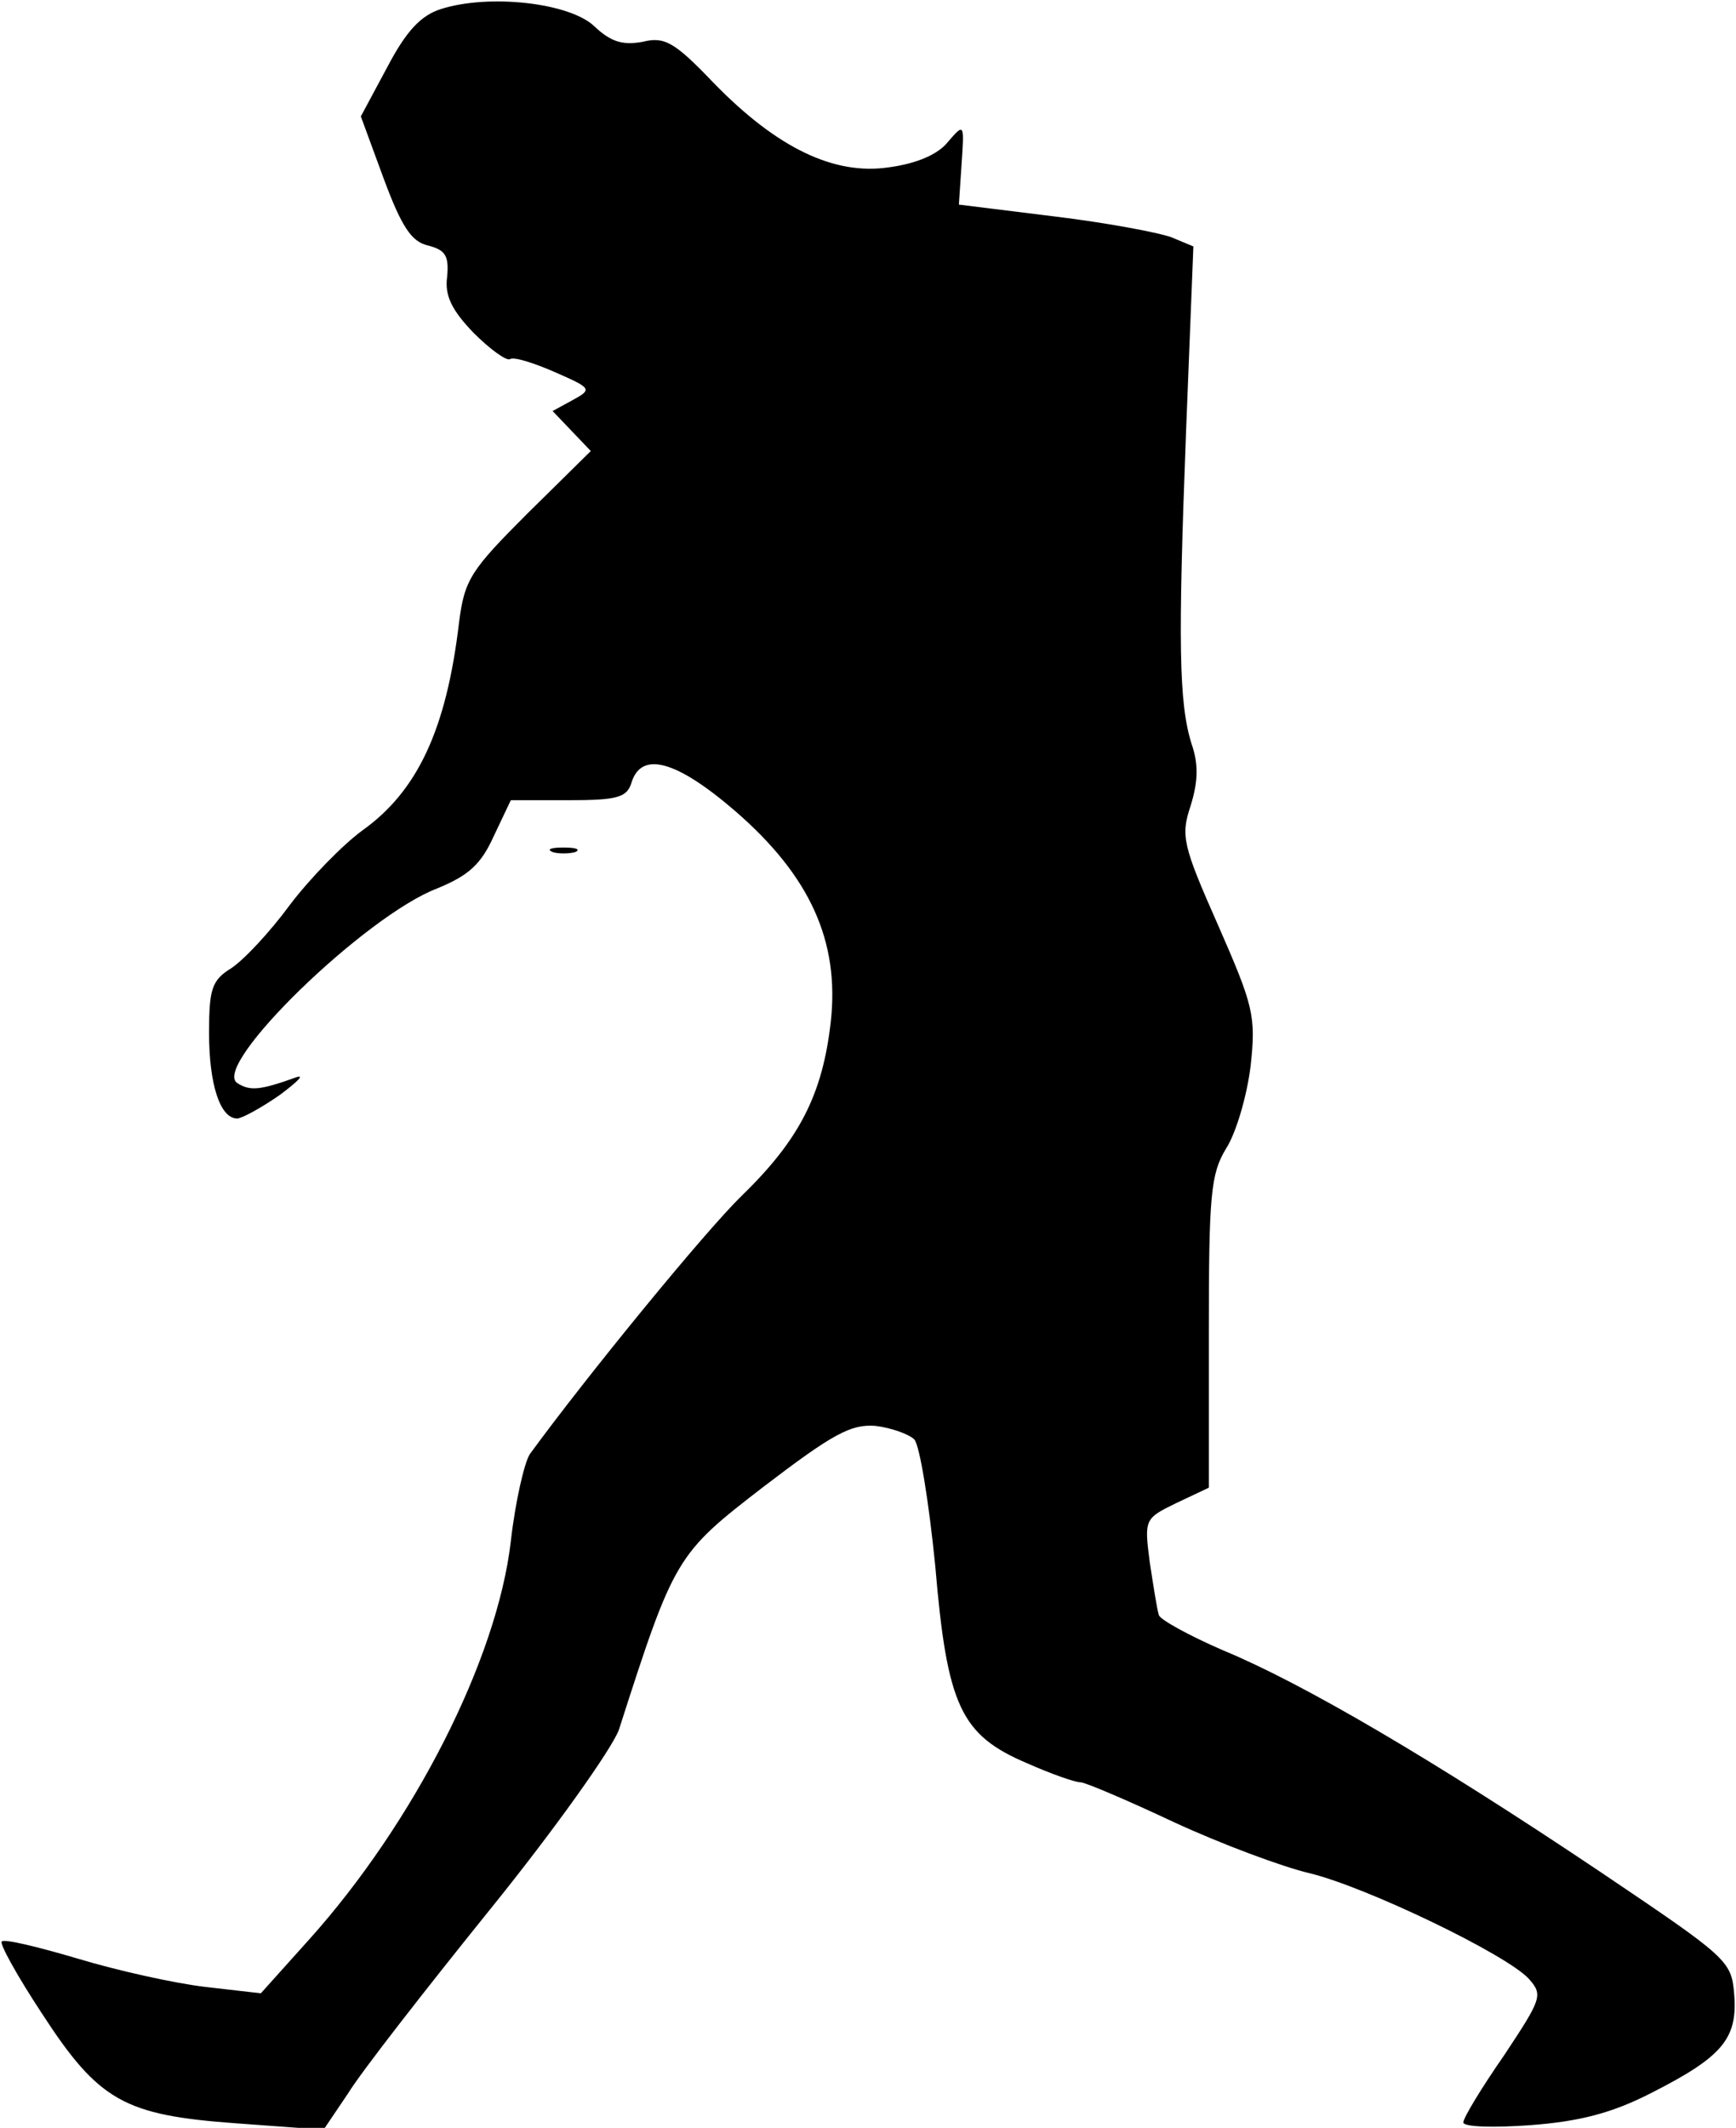 <?xml version="1.0" standalone="no"?>
<!DOCTYPE svg PUBLIC "-//W3C//DTD SVG 20010904//EN"
 "http://www.w3.org/TR/2001/REC-SVG-20010904/DTD/svg10.dtd">
<svg version="1.0" xmlns="http://www.w3.org/2000/svg"
 width="191pt" height="234pt" viewBox="0 0 191 234"
 preserveAspectRatio="xMidYMid meet">
<g transform="translate(0,234) scale(0.1,-0.1)"
fill="#000000" stroke="none">
<path fill="#000000" stroke="none" d="M485 2330 c-22 -7 -38 -24 -59 -64
l-29 -54 25 -68 c20 -54 31 -70 49 -74 19 -5 23 -11 21 -34 -3 -21 5 -37 29
-62 18 -18 36 -31 40 -29 4 3 26 -4 49 -14 41 -18 42 -19 20 -31 l-22 -12 21
-22 21 -22 -69 -68 c-63 -63 -70 -73 -76 -121 -14 -118 -46 -185 -106 -228
-22 -16 -58 -53 -80 -82 -22 -30 -51 -61 -65 -70 -21 -13 -24 -23 -24 -71 0
-56 12 -94 31 -94 5 0 27 12 47 26 20 15 28 23 17 19 -39 -14 -50 -15 -64 -6
-29 19 141 184 220 214 34 14 48 26 62 57 l19 40 63 0 c55 0 65 3 70 20 11 34
49 24 114 -32 82 -71 115 -143 105 -232 -9 -79 -34 -129 -98 -191 -41 -40
-171 -199 -233 -284 -6 -9 -16 -52 -21 -96 -15 -130 -107 -310 -222 -438 l-53
-59 -61 7 c-34 4 -97 18 -140 31 -44 13 -81 22 -84 19 -3 -2 17 -38 44 -79 63
-97 91 -112 214 -121 l96 -7 27 40 c14 23 85 114 156 202 72 89 135 178 142
198 61 190 63 193 159 267 76 58 96 69 123 67 17 -2 37 -9 43 -15 6 -7 16 -69
23 -139 13 -154 28 -186 101 -217 27 -12 53 -21 59 -21 5 0 52 -20 103 -44 52
-24 119 -49 149 -56 62 -15 216 -89 241 -116 16 -18 14 -22 -27 -84 -25 -36
-45 -69 -45 -74 0 -5 33 -6 74 -3 53 4 89 13 132 35 79 40 96 60 92 109 -3 37
-7 40 -148 135 -185 124 -327 207 -414 243 -37 16 -70 34 -71 39 -2 6 -6 32
-10 58 -6 47 -6 48 29 65 l36 17 0 170 c0 152 2 175 19 203 11 17 23 58 27 91
6 55 3 66 -36 155 -39 88 -41 98 -30 131 8 26 9 45 1 68 -14 45 -15 110 -6
345 l8 202 -24 10 c-13 5 -71 16 -129 23 l-105 13 3 45 c3 44 3 45 -15 24 -11
-14 -35 -24 -65 -28 -60 -9 -123 21 -193 93 -43 45 -54 51 -78 45 -22 -4 -35
0 -53 17 -27 26 -116 36 -169 19z"/>
<path fill="#000000" stroke="none" d="M608 1403 c6 -2 18 -2 25 0 6 3 1 5
-13 5 -14 0 -19 -2 -12 -5z"/>
</g>
</svg>
